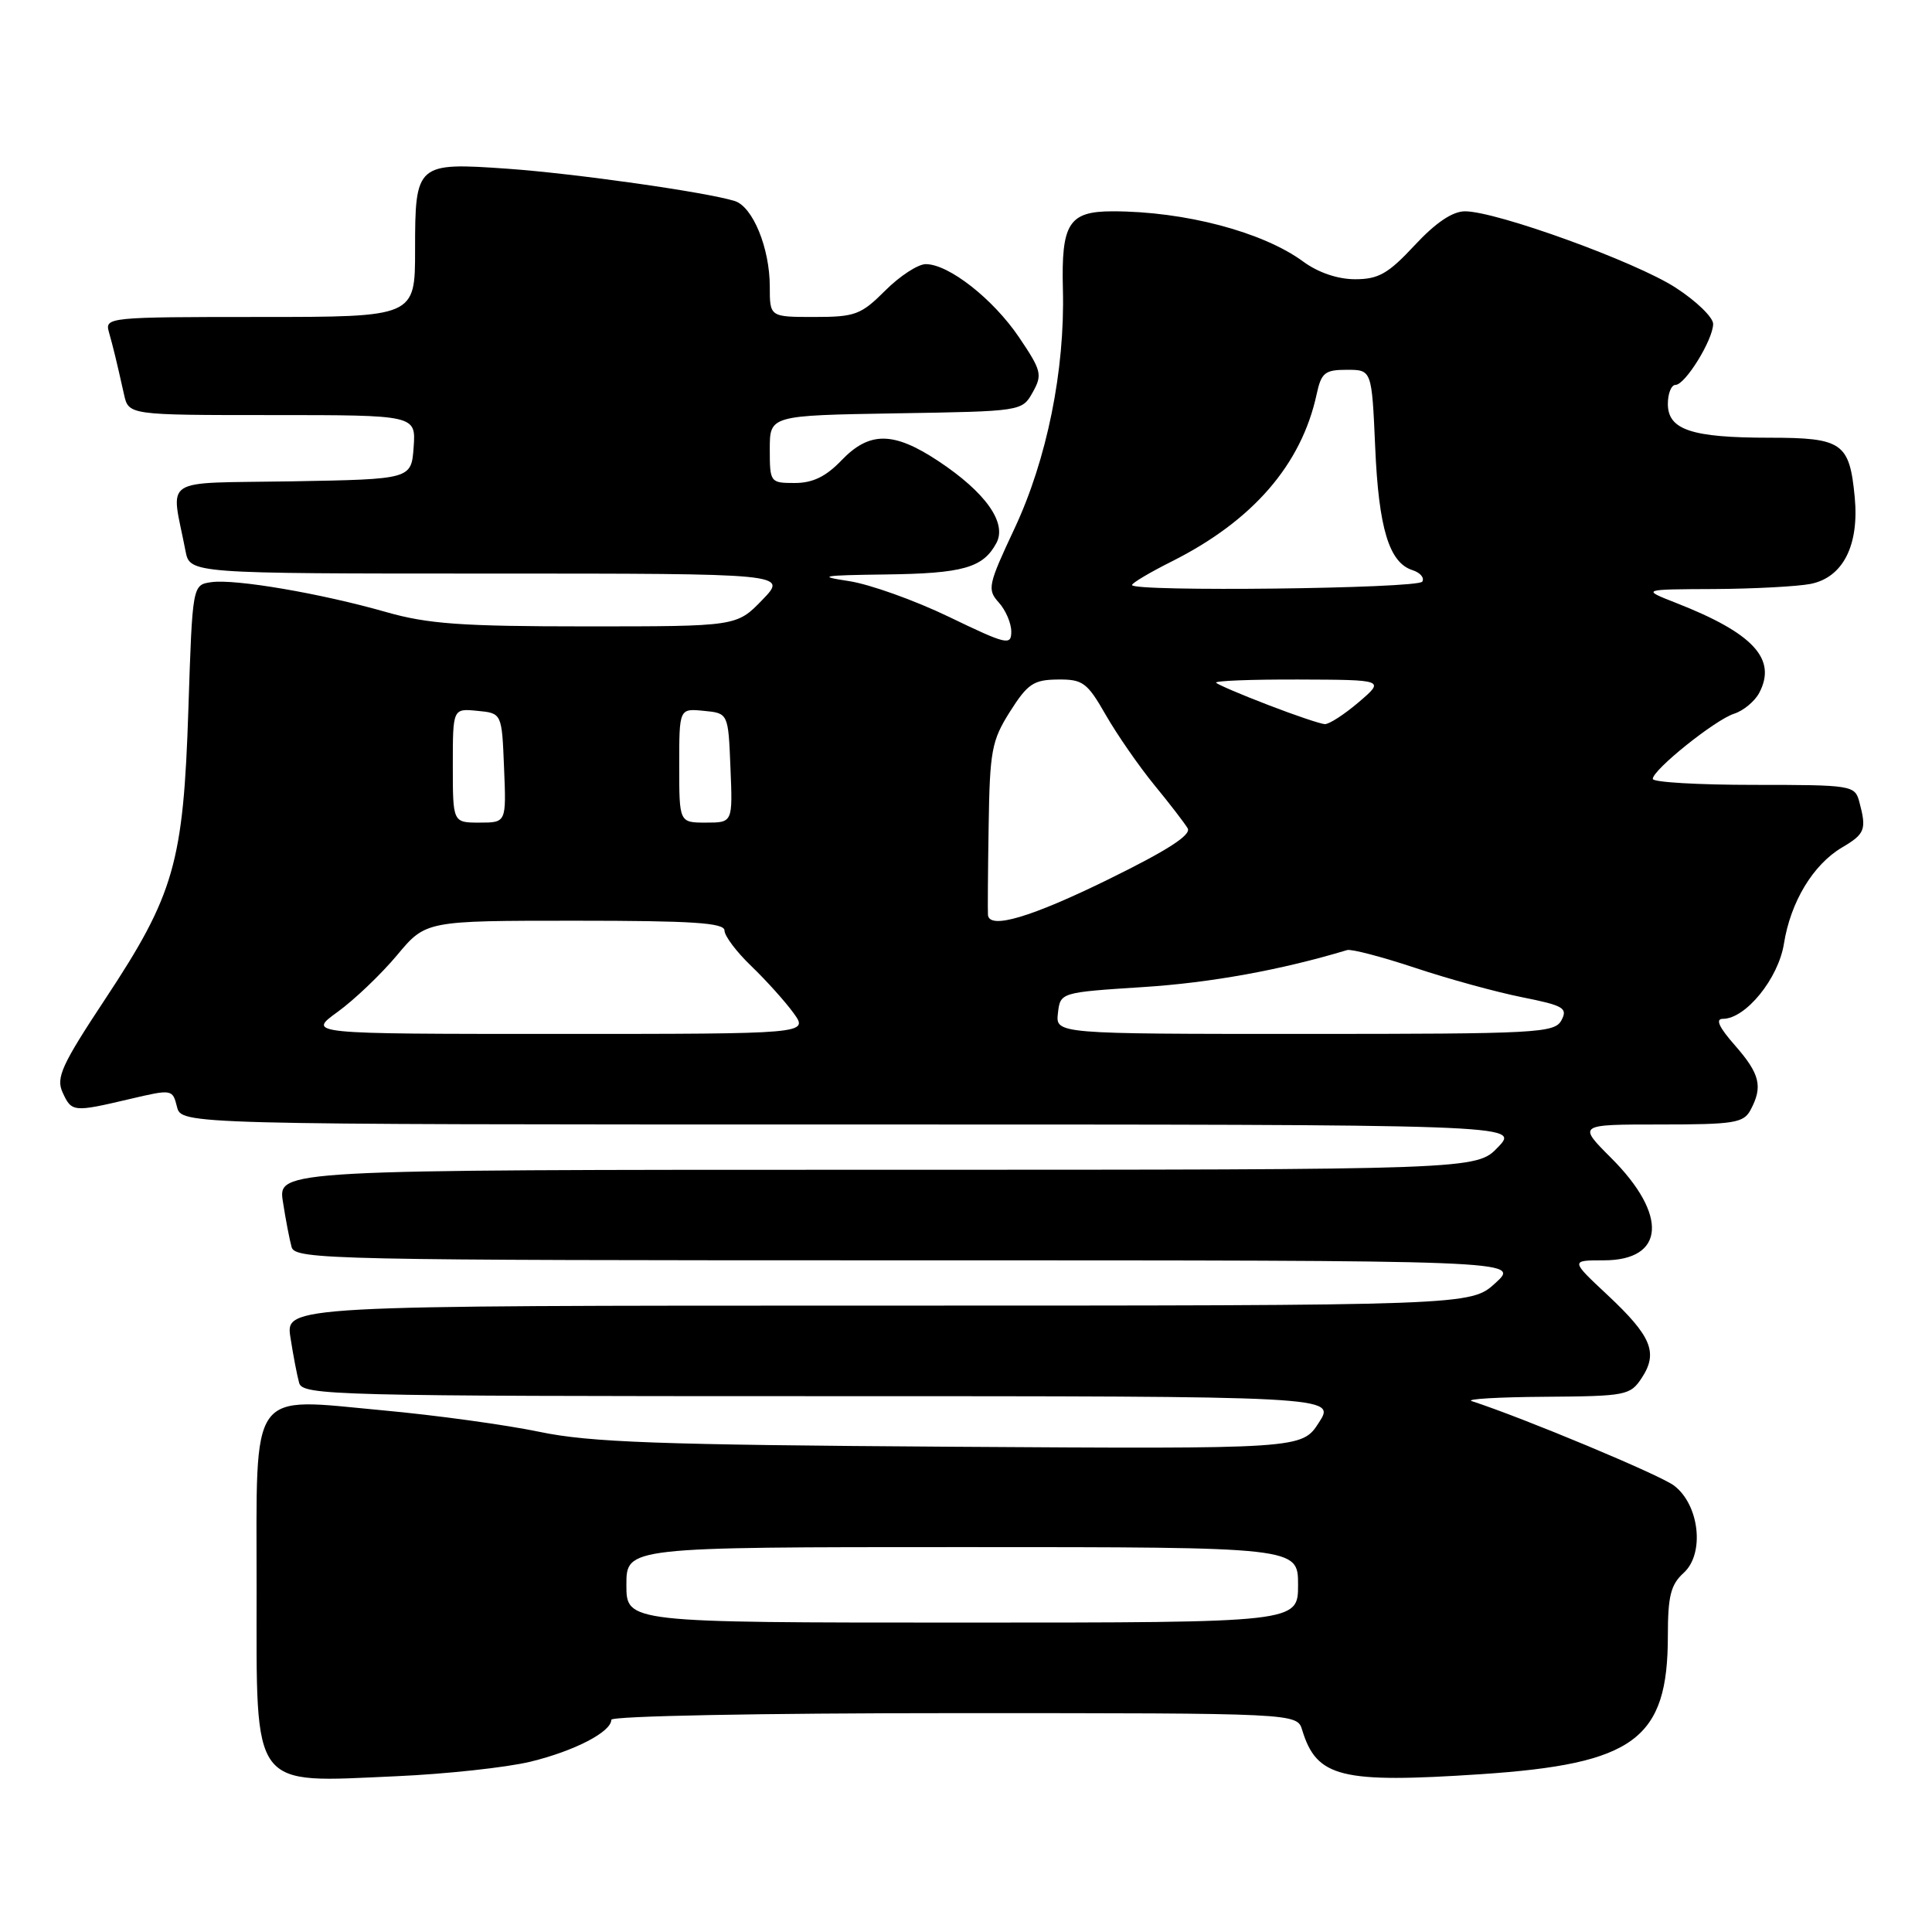 <?xml version="1.0" encoding="UTF-8" standalone="no"?>
<!DOCTYPE svg PUBLIC "-//W3C//DTD SVG 1.1//EN" "http://www.w3.org/Graphics/SVG/1.1/DTD/svg11.dtd" >
<svg xmlns="http://www.w3.org/2000/svg" xmlns:xlink="http://www.w3.org/1999/xlink" version="1.1" viewBox="0 0 256 256">
 <g >
 <path fill="currentColor"
d=" M 70.26 233.44 C 76.11 232.02 81.00 229.49 81.00 227.88 C 81.00 227.38 100.75 227.00 126.43 227.00 C 171.87 227.00 171.87 227.00 172.55 229.25 C 174.47 235.53 177.67 236.32 196.22 235.09 C 216.59 233.73 221.00 230.47 221.00 216.75 C 221.00 211.48 221.38 209.97 223.10 208.41 C 225.90 205.87 225.19 199.41 221.82 196.85 C 219.97 195.44 201.92 187.90 195.00 185.65 C 194.18 185.38 198.55 185.12 204.73 185.08 C 215.50 185.00 216.02 184.90 217.56 182.55 C 219.73 179.23 218.82 177.04 213.01 171.60 C 208.09 167.00 208.09 167.00 212.51 167.00 C 220.62 167.00 221.06 161.00 213.49 153.44 C 209.05 149.00 209.05 149.00 219.99 149.00 C 229.78 149.00 231.04 148.80 231.96 147.07 C 233.61 143.98 233.21 142.31 229.90 138.53 C 227.77 136.11 227.26 135.00 228.29 135.00 C 231.31 135.00 235.64 129.67 236.38 125.05 C 237.26 119.50 240.25 114.56 244.07 112.30 C 247.14 110.49 247.35 109.92 246.37 106.25 C 245.78 104.06 245.42 104.00 232.38 104.00 C 225.02 104.00 219.00 103.65 219.00 103.21 C 219.00 102.00 227.27 95.37 229.78 94.57 C 231.00 94.18 232.49 92.95 233.09 91.84 C 235.50 87.33 232.34 83.90 222.06 79.88 C 217.50 78.09 217.50 78.09 227.13 78.05 C 232.42 78.02 238.18 77.71 239.92 77.37 C 244.21 76.51 246.37 72.25 245.76 65.87 C 245.07 58.66 244.13 58.00 234.44 58.00 C 224.14 58.00 221.00 56.95 221.00 53.52 C 221.00 52.14 221.46 51.00 222.01 51.00 C 223.30 51.00 226.99 45.02 227.00 42.92 C 227.00 42.05 224.76 39.88 222.02 38.11 C 216.73 34.68 198.29 28.00 194.12 28.00 C 192.47 28.00 190.24 29.50 187.45 32.50 C 183.94 36.27 182.66 37.00 179.56 37.00 C 177.26 37.00 174.67 36.12 172.68 34.66 C 167.33 30.73 156.99 28.00 147.44 28.00 C 141.62 28.00 140.61 29.59 140.84 38.36 C 141.12 49.05 138.72 60.89 134.42 70.05 C 130.92 77.51 130.79 78.11 132.34 79.83 C 133.25 80.83 134.00 82.57 134.00 83.69 C 134.00 85.57 133.40 85.43 125.75 81.74 C 121.21 79.55 115.25 77.42 112.50 77.00 C 108.20 76.35 108.87 76.23 117.32 76.12 C 127.62 75.99 130.26 75.24 132.03 71.95 C 133.46 69.28 130.59 65.24 124.33 61.09 C 118.39 57.16 115.20 57.14 111.50 61.00 C 109.44 63.15 107.69 64.00 105.31 64.00 C 102.06 64.00 102.00 63.92 102.00 59.52 C 102.00 55.05 102.00 55.05 118.71 54.77 C 135.40 54.50 135.43 54.50 136.84 51.98 C 138.14 49.66 138.01 49.11 135.04 44.71 C 131.60 39.62 125.72 35.00 122.67 35.00 C 121.64 35.00 119.23 36.57 117.30 38.50 C 114.09 41.71 113.31 42.00 107.90 42.00 C 102.00 42.00 102.00 42.00 102.00 37.97 C 102.00 32.87 99.74 27.36 97.34 26.63 C 93.53 25.45 76.16 22.99 67.28 22.36 C 55.17 21.51 55.00 21.66 55.00 33.12 C 55.00 42.00 55.00 42.00 34.43 42.00 C 14.34 42.00 13.88 42.05 14.43 44.00 C 15.02 46.09 15.40 47.65 16.43 52.25 C 17.04 55.00 17.04 55.00 36.08 55.00 C 55.11 55.00 55.11 55.00 54.81 59.25 C 54.50 63.50 54.50 63.50 38.68 63.78 C 20.98 64.08 22.65 62.99 24.58 73.00 C 25.16 76.00 25.16 76.00 64.78 76.00 C 104.39 76.00 104.39 76.00 101.00 79.50 C 97.61 83.00 97.61 83.00 77.71 83.00 C 61.14 83.00 56.70 82.68 51.16 81.10 C 42.52 78.63 31.17 76.69 28.00 77.14 C 25.50 77.50 25.50 77.50 24.96 94.00 C 24.30 114.32 23.09 118.54 13.96 132.35 C 8.18 141.09 7.40 142.79 8.29 144.74 C 9.49 147.37 9.70 147.39 17.18 145.63 C 22.80 144.31 22.86 144.32 23.45 146.65 C 24.04 149.00 24.04 149.00 112.71 149.00 C 201.37 149.00 201.37 149.00 198.50 152.00 C 195.63 155.00 195.63 155.00 116.23 155.00 C 36.82 155.00 36.82 155.00 37.49 159.25 C 37.85 161.59 38.37 164.29 38.64 165.25 C 39.11 166.90 43.85 167.00 120.29 167.00 C 201.45 167.00 201.45 167.00 198.16 170.00 C 194.88 173.00 194.88 173.00 116.35 173.00 C 37.82 173.00 37.82 173.00 38.49 177.25 C 38.85 179.59 39.37 182.29 39.64 183.25 C 40.11 184.89 44.25 185.00 108.58 185.00 C 177.02 185.00 177.02 185.00 174.76 188.50 C 172.50 192.00 172.50 192.00 126.00 191.70 C 87.25 191.45 78.17 191.12 71.50 189.73 C 67.10 188.81 57.76 187.52 50.75 186.88 C 32.85 185.22 34.00 183.60 34.00 210.50 C 34.00 237.41 33.11 236.22 52.50 235.36 C 59.10 235.07 67.09 234.20 70.26 233.44 Z  M 83.00 210.00 C 83.00 205.00 83.00 205.00 127.50 205.00 C 172.00 205.00 172.00 205.00 172.00 210.00 C 172.00 215.00 172.00 215.00 127.50 215.00 C 83.00 215.00 83.00 215.00 83.00 210.00 Z  M 44.74 134.08 C 46.96 132.47 50.50 129.09 52.60 126.58 C 56.42 122.00 56.42 122.00 76.21 122.00 C 91.81 122.00 96.00 122.28 96.00 123.30 C 96.00 124.02 97.61 126.16 99.59 128.05 C 101.56 129.95 104.07 132.74 105.16 134.25 C 107.14 137.00 107.14 137.00 73.92 137.00 C 40.70 137.00 40.70 137.00 44.74 134.08 Z  M 140.18 134.25 C 140.50 131.50 140.50 131.50 151.50 130.79 C 160.43 130.22 169.78 128.52 178.50 125.89 C 179.05 125.72 183.10 126.78 187.50 128.24 C 191.90 129.71 198.28 131.46 201.69 132.14 C 207.19 133.24 207.76 133.57 206.90 135.19 C 205.99 136.88 203.77 137.00 172.90 137.00 C 139.87 137.00 139.87 137.00 140.18 134.25 Z  M 130.91 121.25 C 130.87 120.84 130.90 115.55 131.00 109.50 C 131.15 99.46 131.40 98.14 133.83 94.29 C 136.16 90.61 136.96 90.07 140.15 90.04 C 143.48 90.00 144.06 90.43 146.53 94.75 C 148.03 97.36 150.92 101.53 152.94 104.00 C 154.97 106.47 156.96 109.06 157.37 109.75 C 157.89 110.62 154.75 112.65 146.91 116.50 C 136.64 121.54 131.13 123.18 130.91 121.25 Z  M 60.00 101.44 C 60.00 93.87 60.00 93.87 63.25 94.19 C 66.50 94.50 66.50 94.50 66.79 101.75 C 67.09 109.00 67.09 109.00 63.54 109.00 C 60.00 109.00 60.00 109.00 60.00 101.44 Z  M 90.00 101.44 C 90.00 93.87 90.00 93.87 93.25 94.19 C 96.50 94.50 96.50 94.50 96.79 101.75 C 97.09 109.00 97.09 109.00 93.54 109.00 C 90.00 109.00 90.00 109.00 90.00 101.44 Z  M 168.06 93.42 C 164.51 92.06 161.40 90.73 161.14 90.47 C 160.88 90.21 165.80 90.02 172.08 90.04 C 183.50 90.08 183.50 90.08 180.04 93.04 C 178.13 94.67 176.11 95.98 175.54 95.95 C 174.97 95.92 171.60 94.79 168.06 93.42 Z  M 150.00 77.52 C 150.00 77.25 152.36 75.85 155.25 74.40 C 166.00 69.01 172.44 61.57 174.46 52.25 C 175.08 49.38 175.55 49.00 178.47 49.00 C 181.77 49.00 181.77 49.00 182.22 59.25 C 182.68 70.01 184.07 74.57 187.17 75.55 C 188.19 75.88 188.77 76.56 188.46 77.07 C 187.88 78.00 150.00 78.44 150.00 77.52 Z "/>
</g>
</svg>
